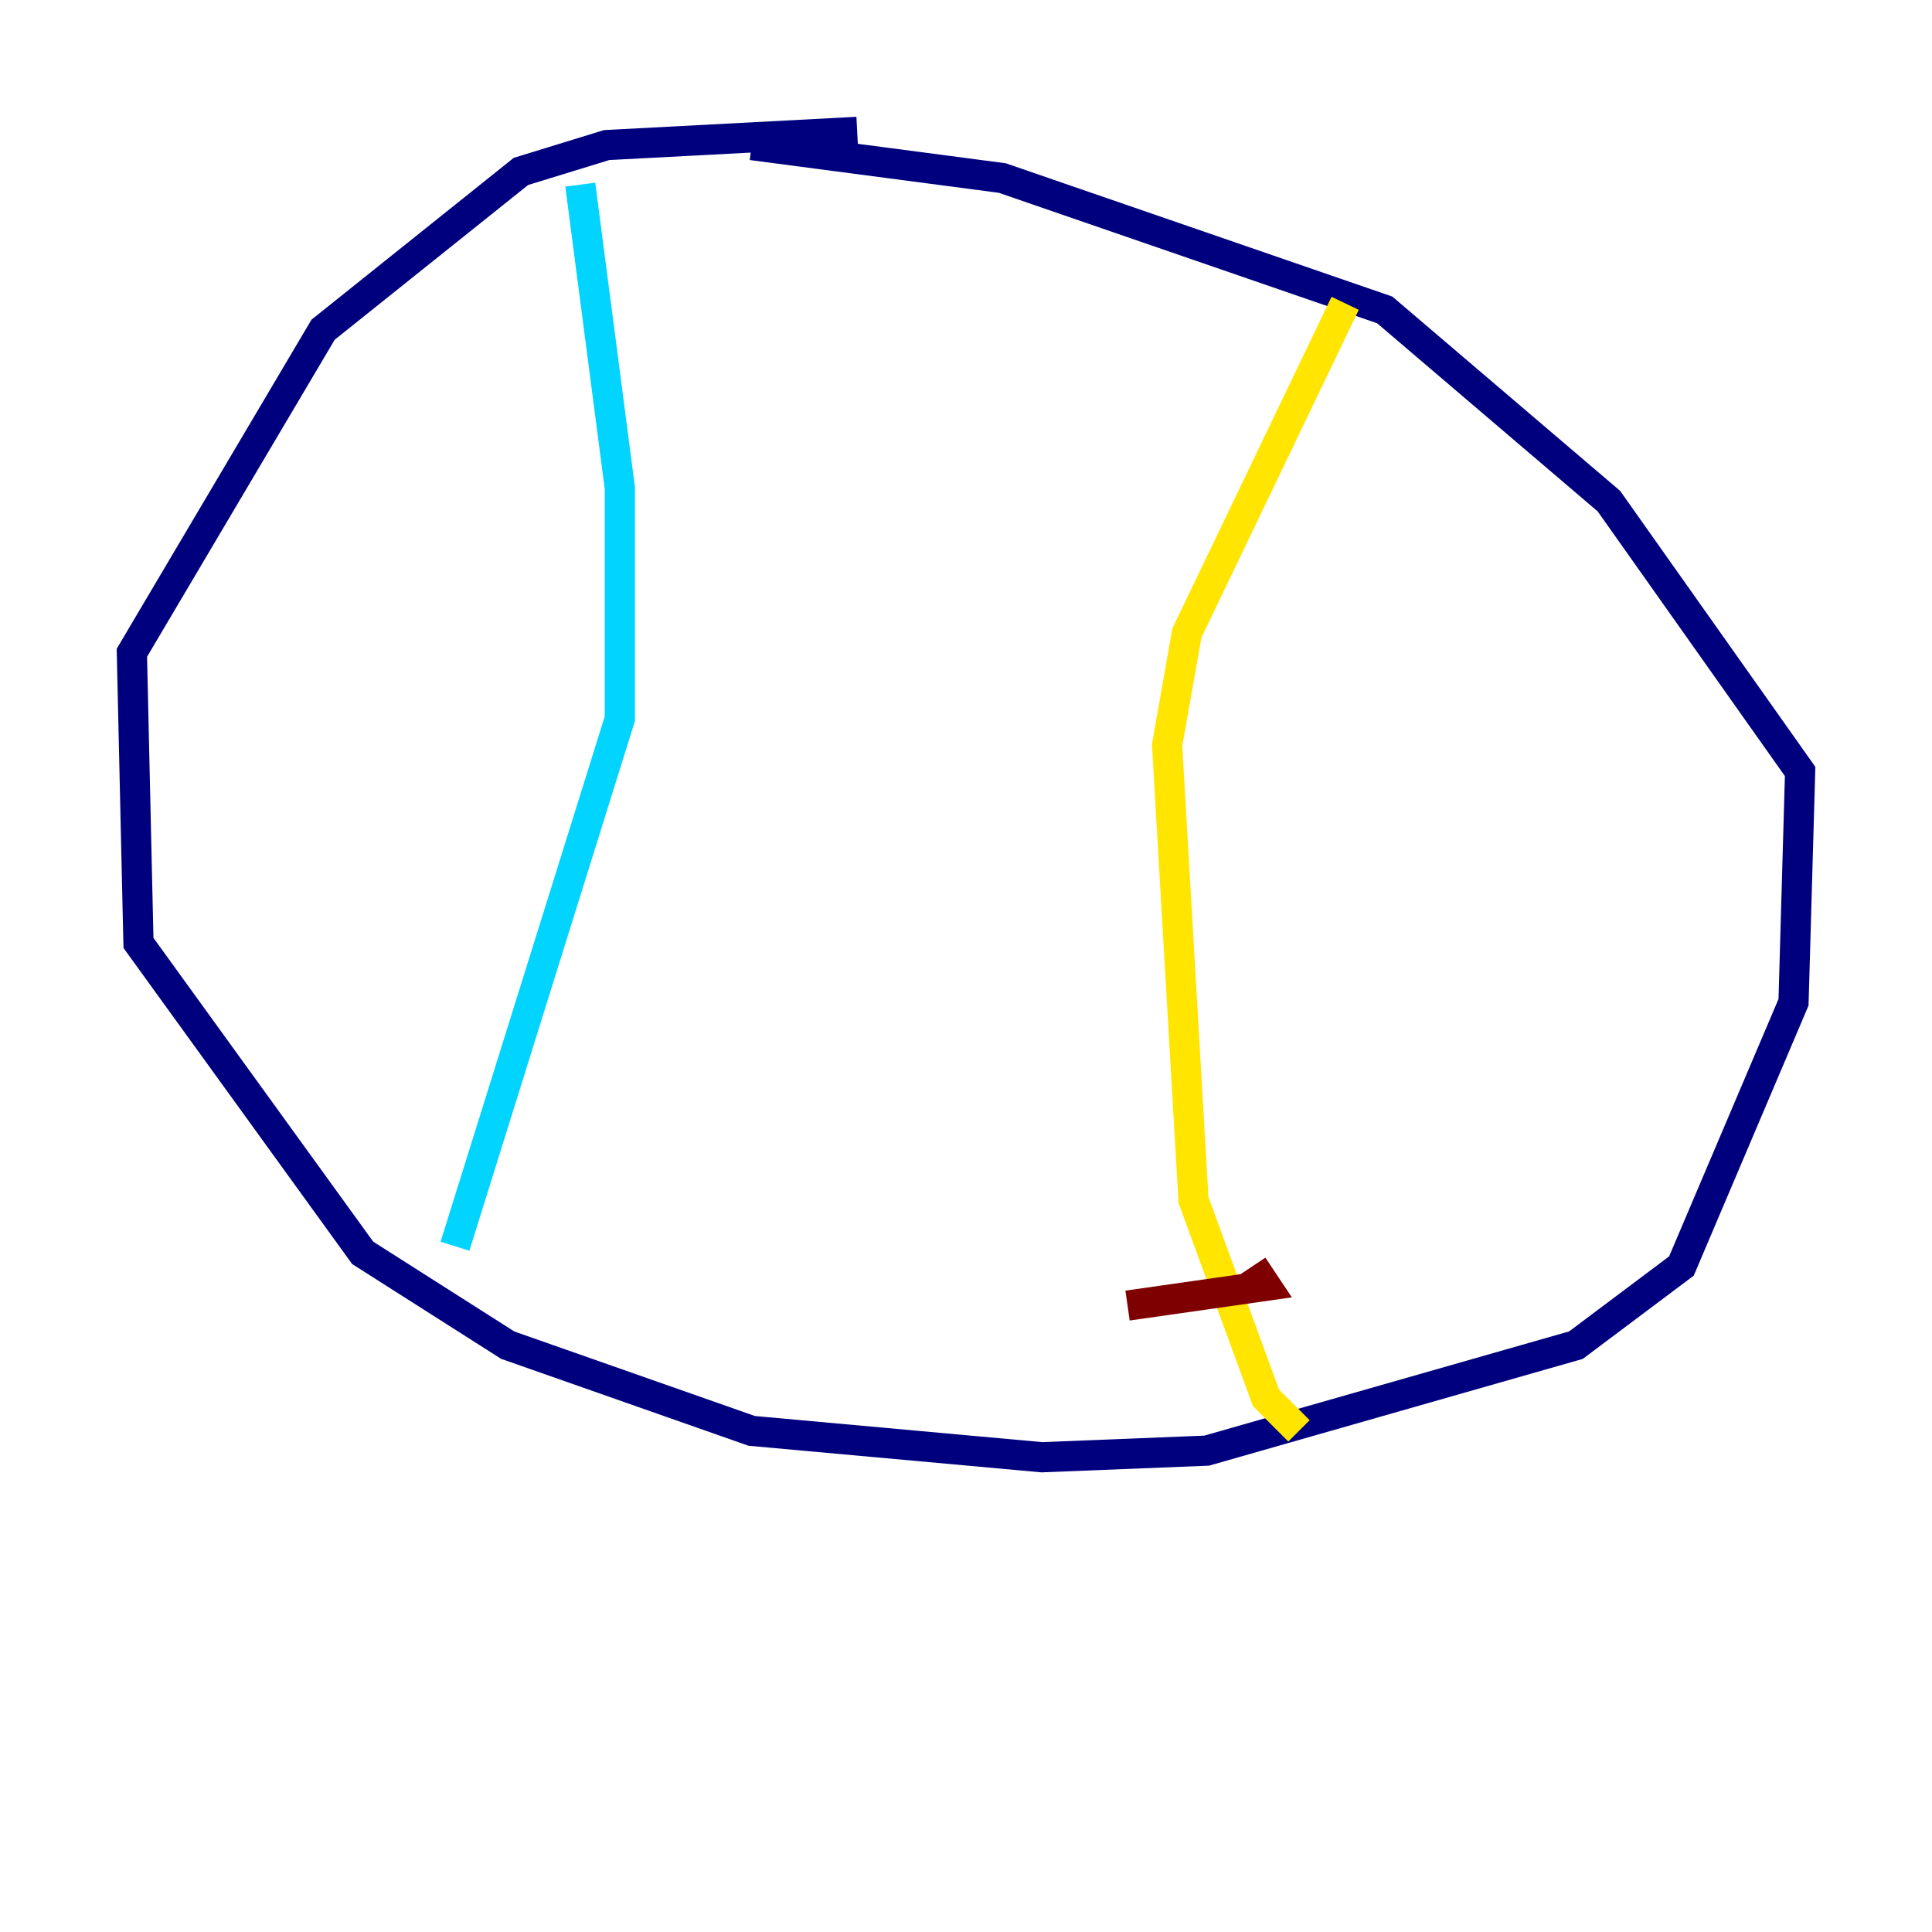 <?xml version="1.0" encoding="utf-8" ?>
<svg baseProfile="tiny" height="128" version="1.2" viewBox="0,0,128,128" width="128" xmlns="http://www.w3.org/2000/svg" xmlns:ev="http://www.w3.org/2001/xml-events" xmlns:xlink="http://www.w3.org/1999/xlink"><defs /><polyline fill="none" points="56.792,8.737 40.191,9.611 34.512,11.358 21.406,21.843 8.737,43.249 9.174,62.471 24.027,83.003 33.638,89.12 49.802,94.799 69.024,96.546 79.945,96.109 104.41,89.12 111.399,83.877 118.826,66.403 119.263,51.113 106.594,33.201 91.741,20.532 66.403,11.795 49.802,9.611" stroke="#00007f" stroke-width="2" /><polyline fill="none" points="38.444,12.232 41.065,32.328 41.065,47.618 30.143,82.567" stroke="#00d4ff" stroke-width="2" /><polyline fill="none" points="86.061,94.799 83.877,92.614 79.072,79.508 77.324,49.365 78.635,41.939 89.12,20.096" stroke="#ffe500" stroke-width="2" /><polyline fill="none" points="74.703,86.498 83.877,85.188 83.003,83.877" stroke="#7f0000" stroke-width="2" /></svg>